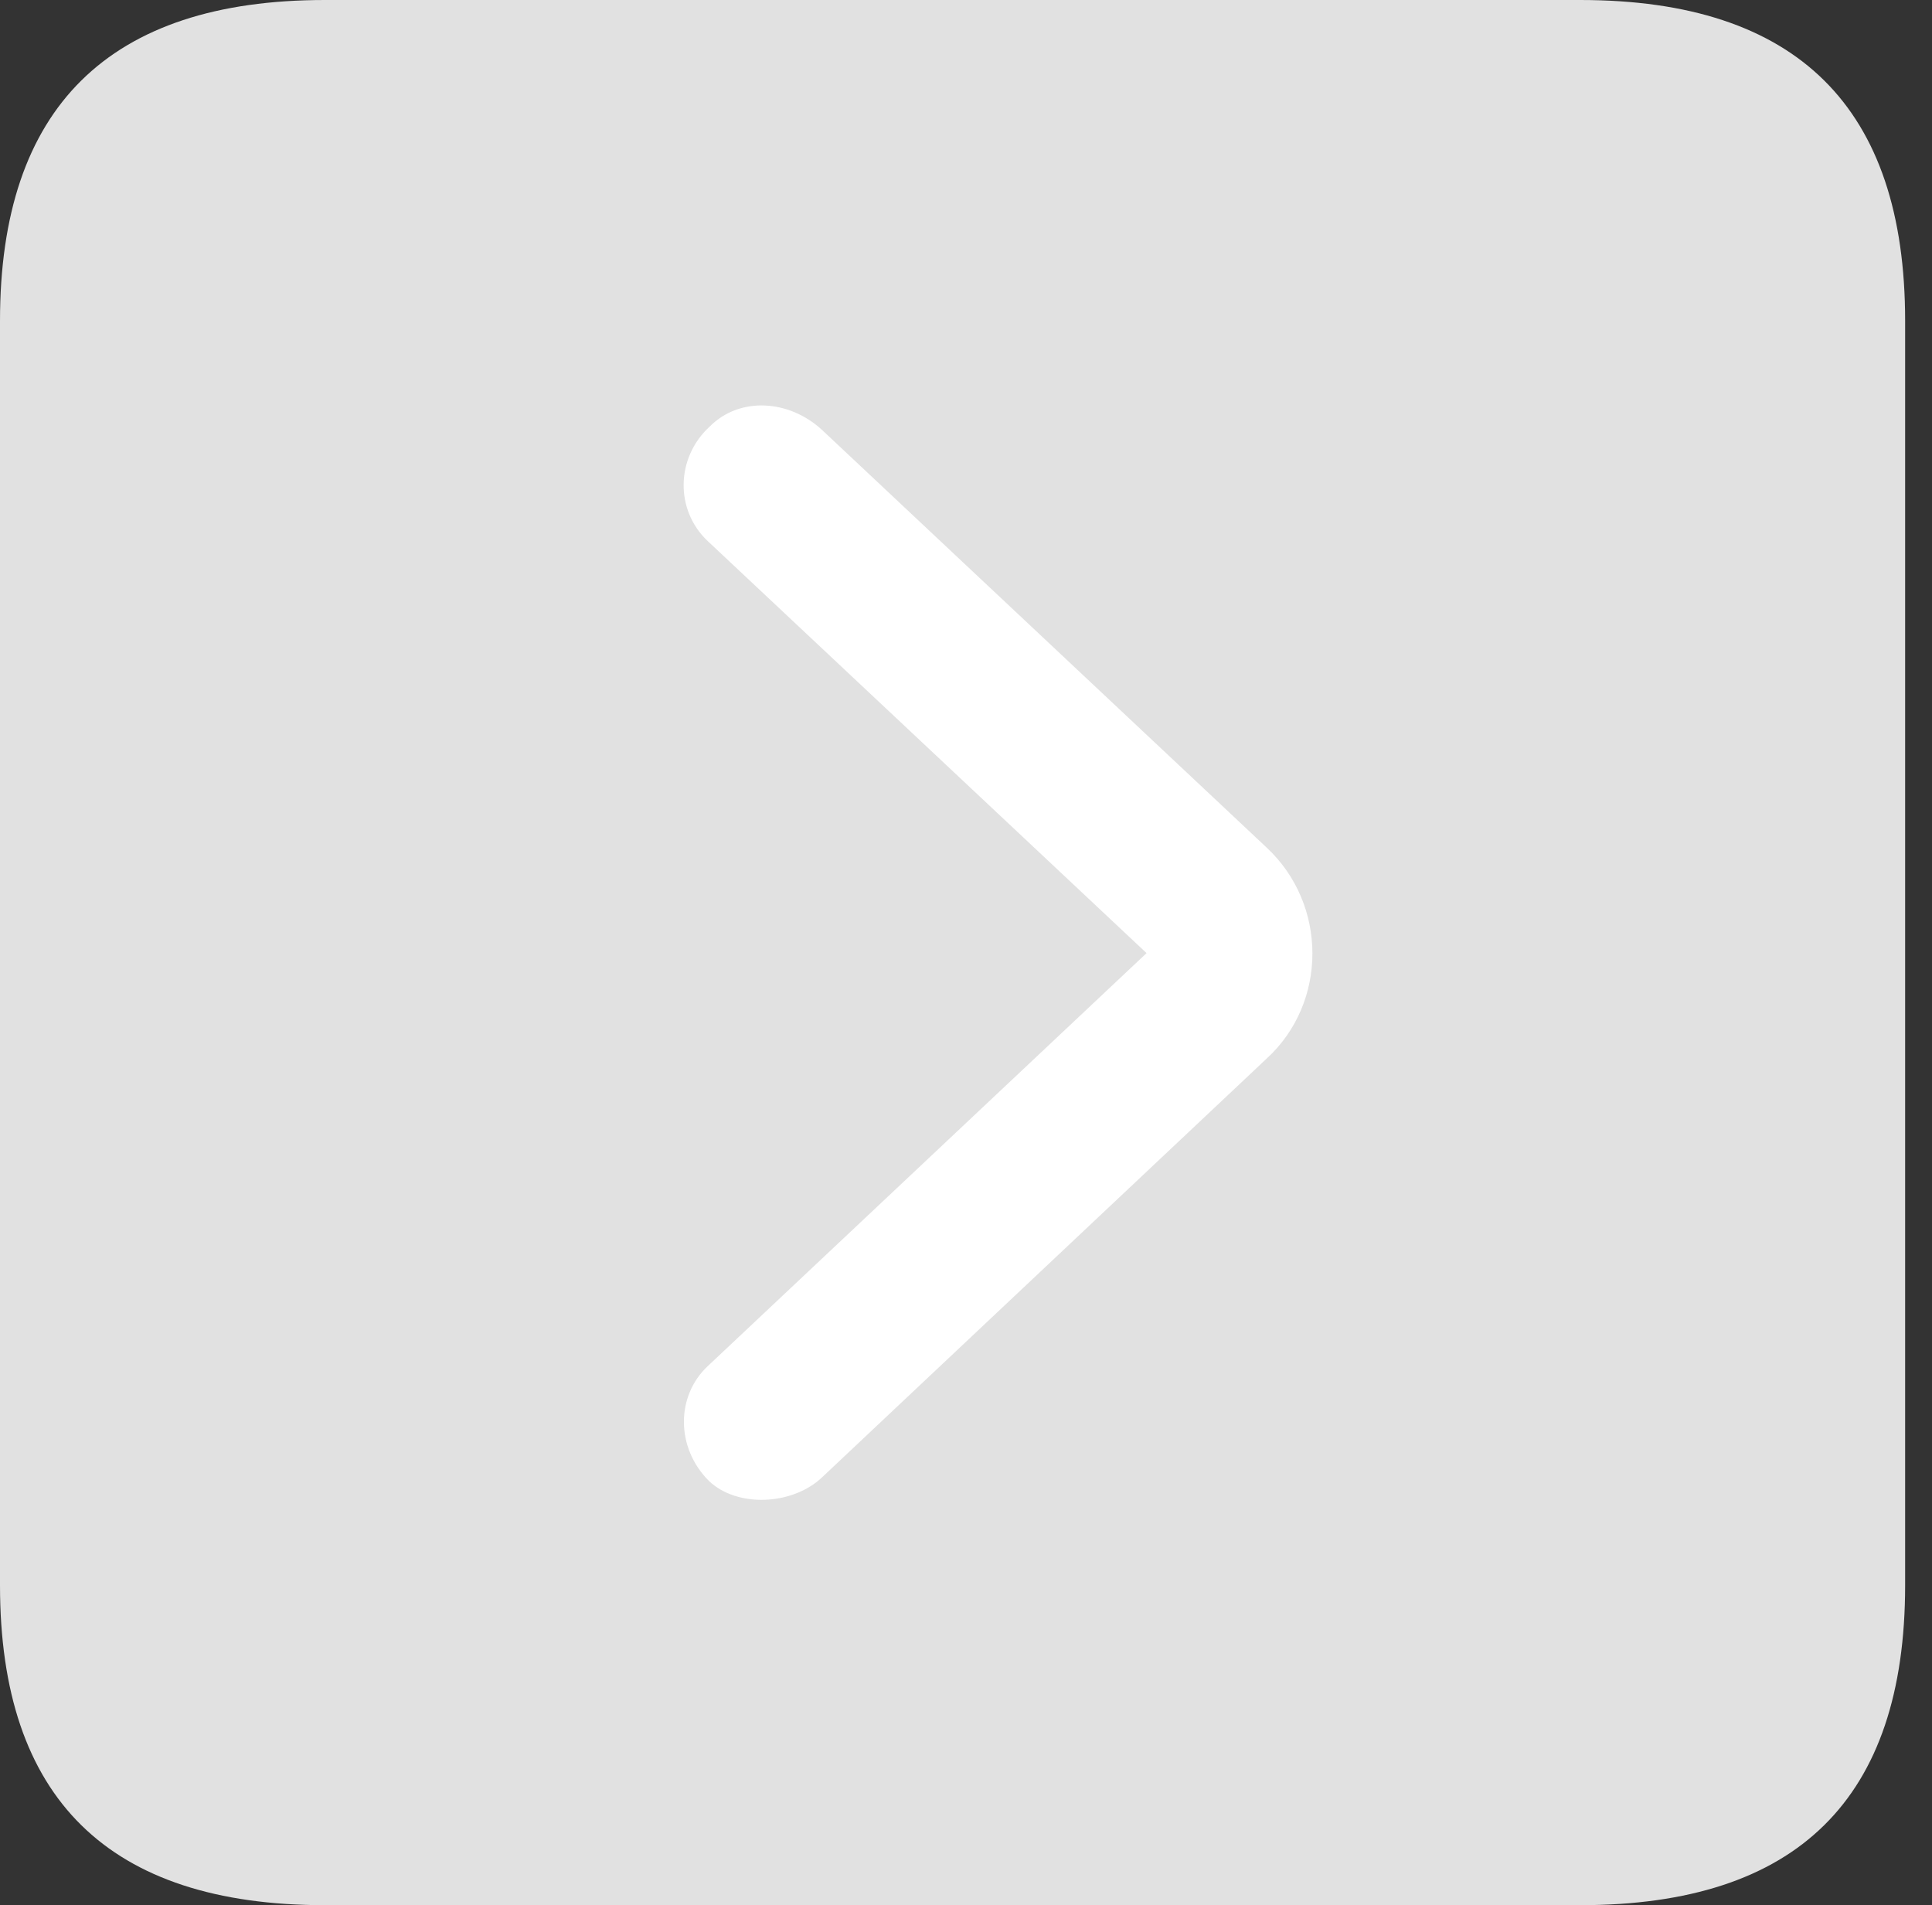 <?xml version="1.0" encoding="UTF-8"?>
<!--Generator: Apple Native CoreSVG 326-->
<!DOCTYPE svg
PUBLIC "-//W3C//DTD SVG 1.1//EN"
       "http://www.w3.org/Graphics/SVG/1.1/DTD/svg11.dtd">
<svg version="1.1" xmlns="http://www.w3.org/2000/svg" xmlns:xlink="http://www.w3.org/1999/xlink" viewBox="0 0 25.525 25.17">
 <rect x="0" y="0" width="25.525" height="25.17" fill="#333333" stroke="none"/>
 <g>
  <rect height="25.17" opacity="0" width="25.525" x="0" y="0"/>
  <path d="M4.293 25.17L20.877 25.17C23.748 25.17 25.17 23.762 25.17 20.945L25.17 4.238C25.17 1.422 23.748 0 20.877 0L4.293 0C1.436 0 0 1.422 0 4.238L0 20.945C0 23.762 1.436 25.17 4.293 25.17Z" fill="white" fill-opacity="0.85"/>
  <path d="M9.365 19.564C8.928 19.127 8.928 18.443 9.352 18.047L15.148 12.592L9.352 7.15C8.914 6.74 8.928 6.043 9.379 5.633C9.775 5.236 10.432 5.277 10.869 5.688L16.734 11.197C17.541 11.949 17.541 13.248 16.734 13.986L10.869 19.51C10.473 19.893 9.734 19.92 9.365 19.564Z" fill="white"/>
 </g>
</svg>
